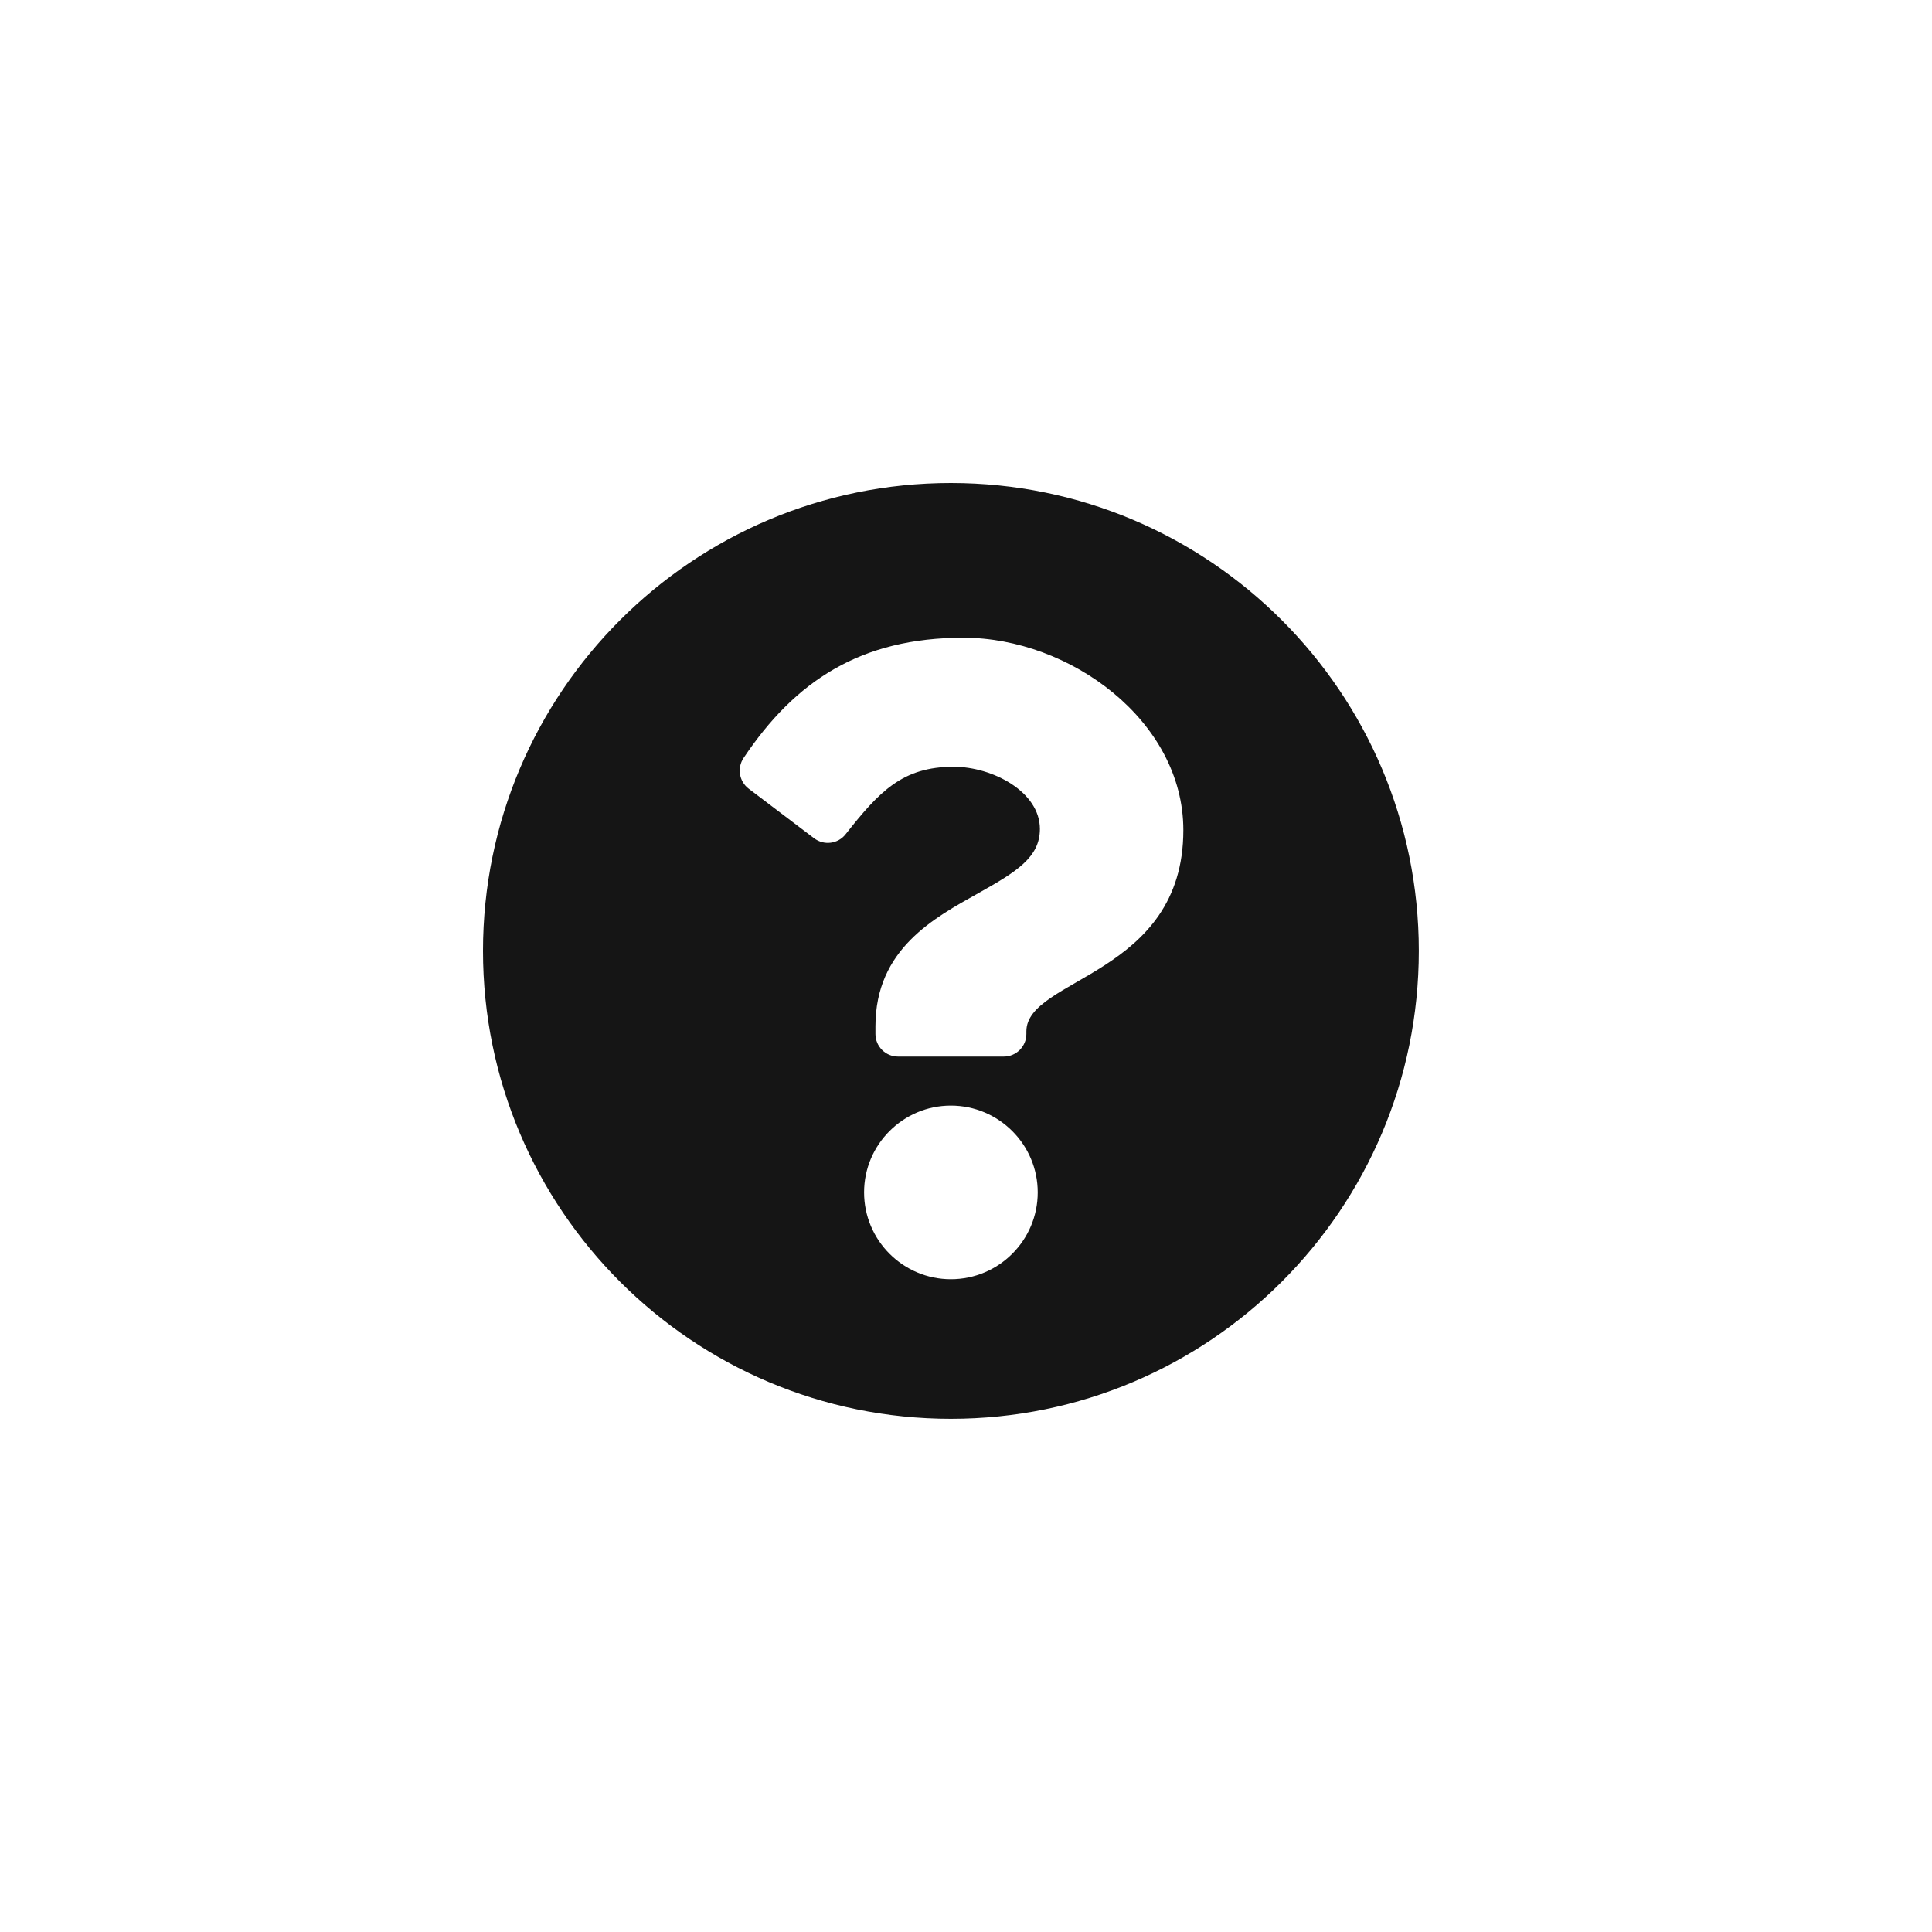 <?xml version="1.0" encoding="UTF-8"?>
<svg width="24px" height="24px" viewBox="0 0 24 24" version="1.1" xmlns="http://www.w3.org/2000/svg" xmlns:xlink="http://www.w3.org/1999/xlink">
    <title></title>
    <g id="Icons" stroke="none" stroke-width="1" fill="none" fill-rule="evenodd">
        <g id="Icons/2.-Size-sm-(12px)/Framework/question-circle-(fas)" fill="#151515">
            <path d="M11.812,17.625 C15.022,17.625 17.625,15.023 17.625,11.812 C17.625,8.604 15.022,6 11.812,6 C8.603,6 6,8.604 6,11.812 C6,15.023 8.603,17.625 11.812,17.625 Z M12.469,13.125 L11.156,13.125 C11.001,13.125 10.875,12.999 10.875,12.844 L10.875,12.75 C10.875,11.788 11.605,11.403 12.156,11.094 C12.629,10.829 12.918,10.649 12.918,10.298 C12.918,9.833 12.326,9.525 11.847,9.525 C11.21,9.525 10.923,9.833 10.504,10.364 C10.41,10.484 10.236,10.506 10.114,10.414 L9.3,9.797 C9.182,9.707 9.154,9.54 9.237,9.416 C9.877,8.46 10.691,7.922 11.968,7.922 C13.29,7.922 14.7,8.953 14.7,10.312 C14.7,12.118 12.75,12.145 12.75,12.812 L12.75,12.844 C12.75,12.999 12.624,13.125 12.469,13.125 Z M11.812,15.891 C11.218,15.891 10.734,15.407 10.734,14.812 C10.734,14.218 11.218,13.734 11.812,13.734 C12.407,13.734 12.891,14.218 12.891,14.812 C12.891,15.407 12.407,15.891 11.812,15.891 Z" id="question-circle"></path>
        </g>
    </g>
</svg>